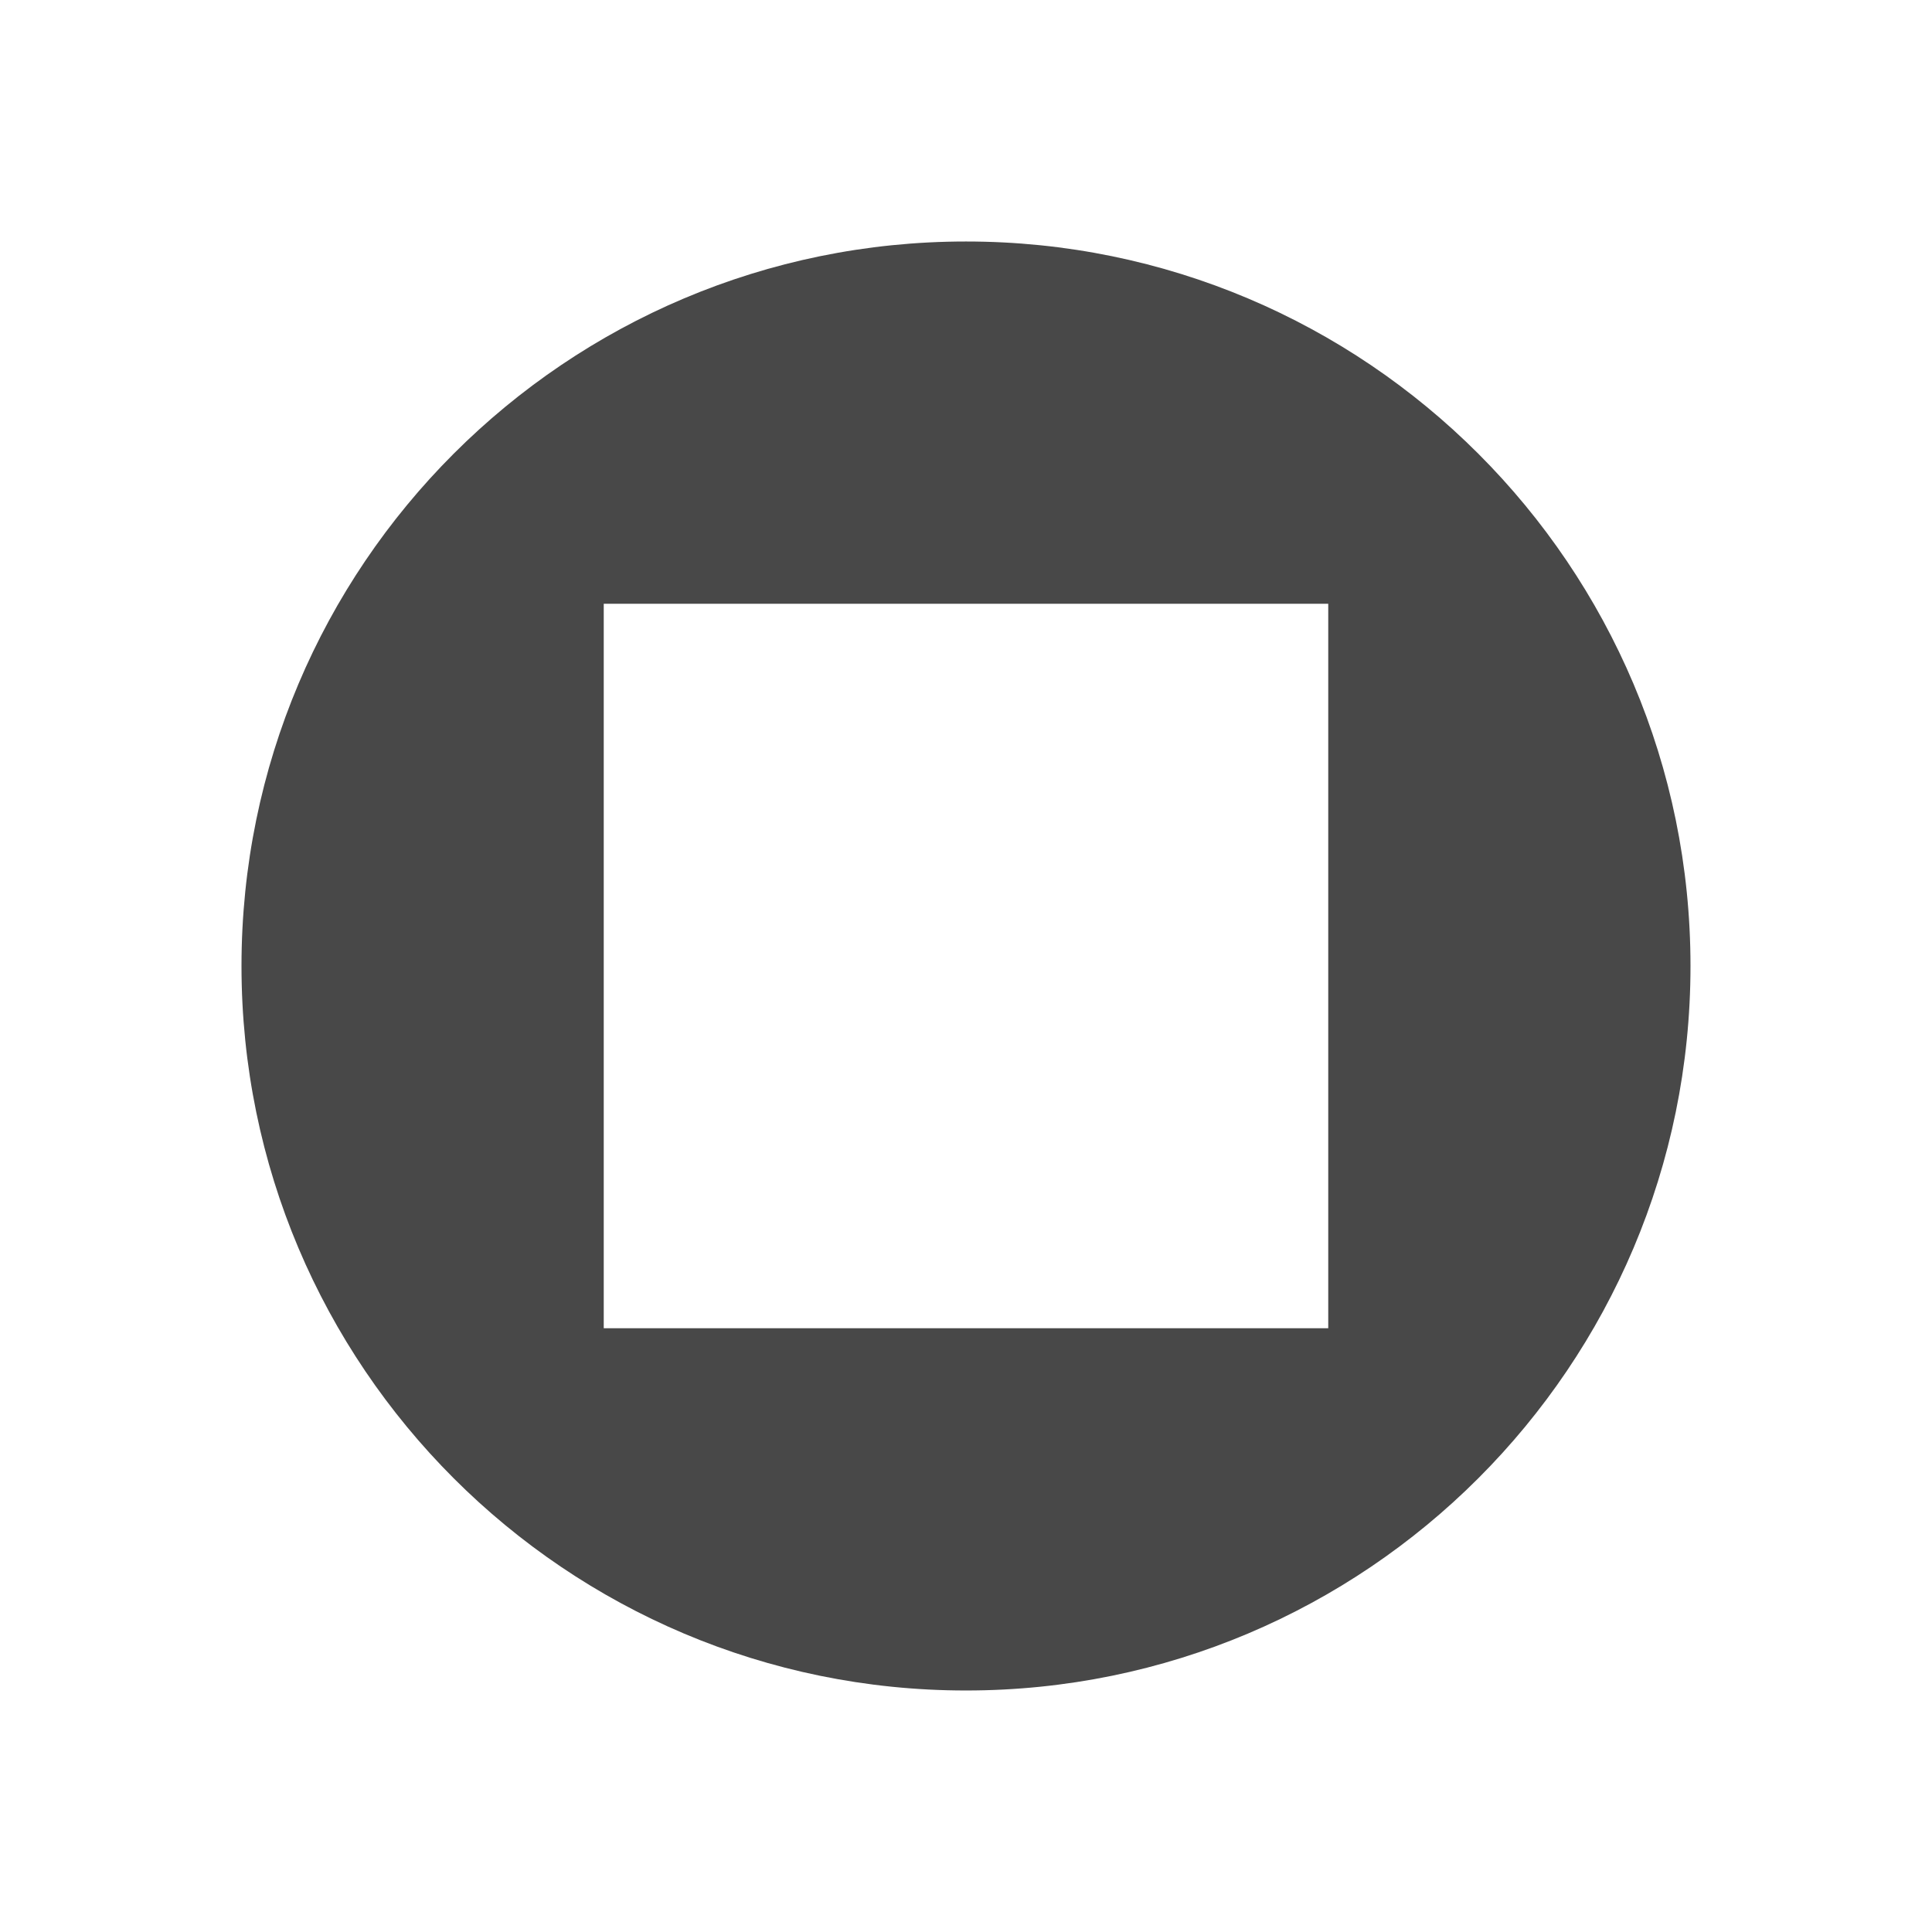 <?xml version="1.0" encoding="UTF-8" standalone="no"?>
<!-- Created with Inkscape (http://www.inkscape.org/) -->

<svg
   width="512"
   height="512"
   viewBox="0 0 135.467 135.467"
   version="1.1"
   id="svg5"
   sodipodi:docname="icon_record_stop.svg"
   inkscape:version="1.3 (0e150ed6c4, 2023-07-21)"
   xmlns:inkscape="http://www.inkscape.org/namespaces/inkscape"
   xmlns:sodipodi="http://sodipodi.sourceforge.net/DTD/sodipodi-0.dtd"
   xmlns="http://www.w3.org/2000/svg"
   xmlns:svg="http://www.w3.org/2000/svg"
   xmlns:rdf="http://www.w3.org/1999/02/22-rdf-syntax-ns#"
   xmlns:cc="http://creativecommons.org/ns#"
   xmlns:dc="http://purl.org/dc/elements/1.1/">
  <title
     id="title1">DroidRec record stop icon</title>
  <sodipodi:namedview
     id="namedview7"
     pagecolor="#ffffff"
     bordercolor="#666666"
     borderopacity="1.0"
     inkscape:pageshadow="2"
     inkscape:pageopacity="0.0"
     inkscape:pagecheckerboard="0"
     inkscape:document-units="px"
     showgrid="false"
     units="px"
     width="512px"
     inkscape:zoom="0.65778825"
     inkscape:cx="72.971811"
     inkscape:cy="222.71605"
     inkscape:window-width="1920"
     inkscape:window-height="1007"
     inkscape:window-x="0"
     inkscape:window-y="0"
     inkscape:window-maximized="1"
     inkscape:current-layer="svg5"
     inkscape:lockguides="false"
     showguides="true"
     inkscape:showpageshadow="2"
     inkscape:deskcolor="#d1d1d1">
    <inkscape:grid
       type="xygrid"
       id="grid2352"
       originx="0"
       originy="0"
       spacingy="1"
       spacingx="1"
       units="px"
       visible="false" />
  </sodipodi:namedview>
  <defs
     id="defs2" />
  <path
     id="path2482"
     style="fill:#484848;fill-opacity:1;stroke:none;stroke-width:7.429;stroke-linecap:round"
     d="m 67.733,16.933 c -28.056,-3e-6 -50.8,22.744 -50.8,50.8 -1e-6,28.056 22.744,50.8 50.8,50.8 28.056,0 50.8,-22.744 50.8,-50.8 0,-28.056 -22.744,-50.8 -50.8,-50.8 z m -25.4,25.4 h 50.8 V 93.133 H 42.333 Z"
     sodipodi:nodetypes="sssssccccc"
     inkscape:label="stop_icon" />
</svg>
